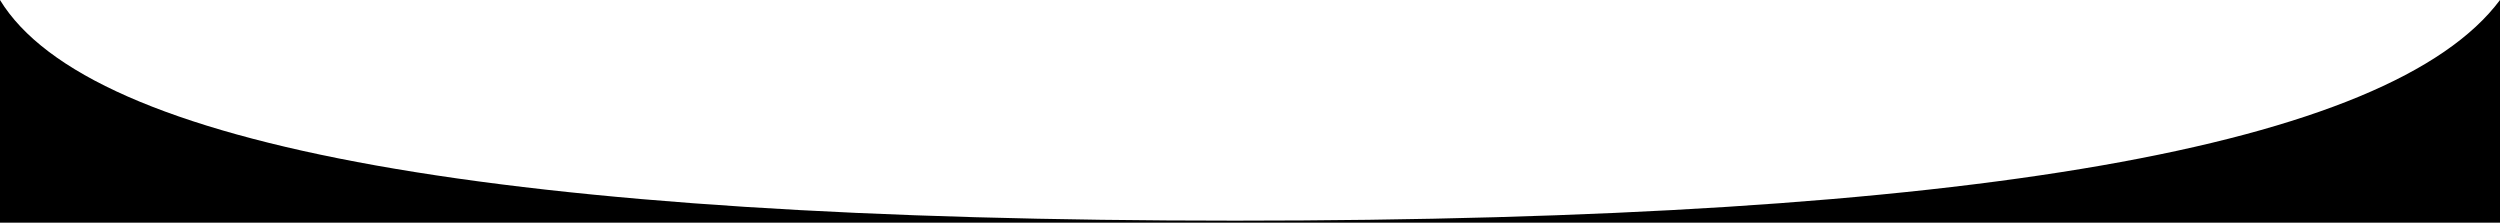 <?xml version="1.0" encoding="UTF-8"?>
<svg width="1336px" height="119px" viewBox="0 0 1336 119" version="1.1" xmlns="http://www.w3.org/2000/svg" xmlns:xlink="http://www.w3.org/1999/xlink">
    <title>Combined Shape</title>
    <g id="05-PAGES" stroke="none" stroke-width="1" fill="none" fill-rule="evenodd">
        <path d="M1336,0 L1336,119 L0,119 L0,0 C48,78.614 268,117.921 660,117.921 C1052,117.921 1277.333,78.614 1336,0 Z" id="Combined-Shape" fill="#000000"></path>
    </g>
</svg>
